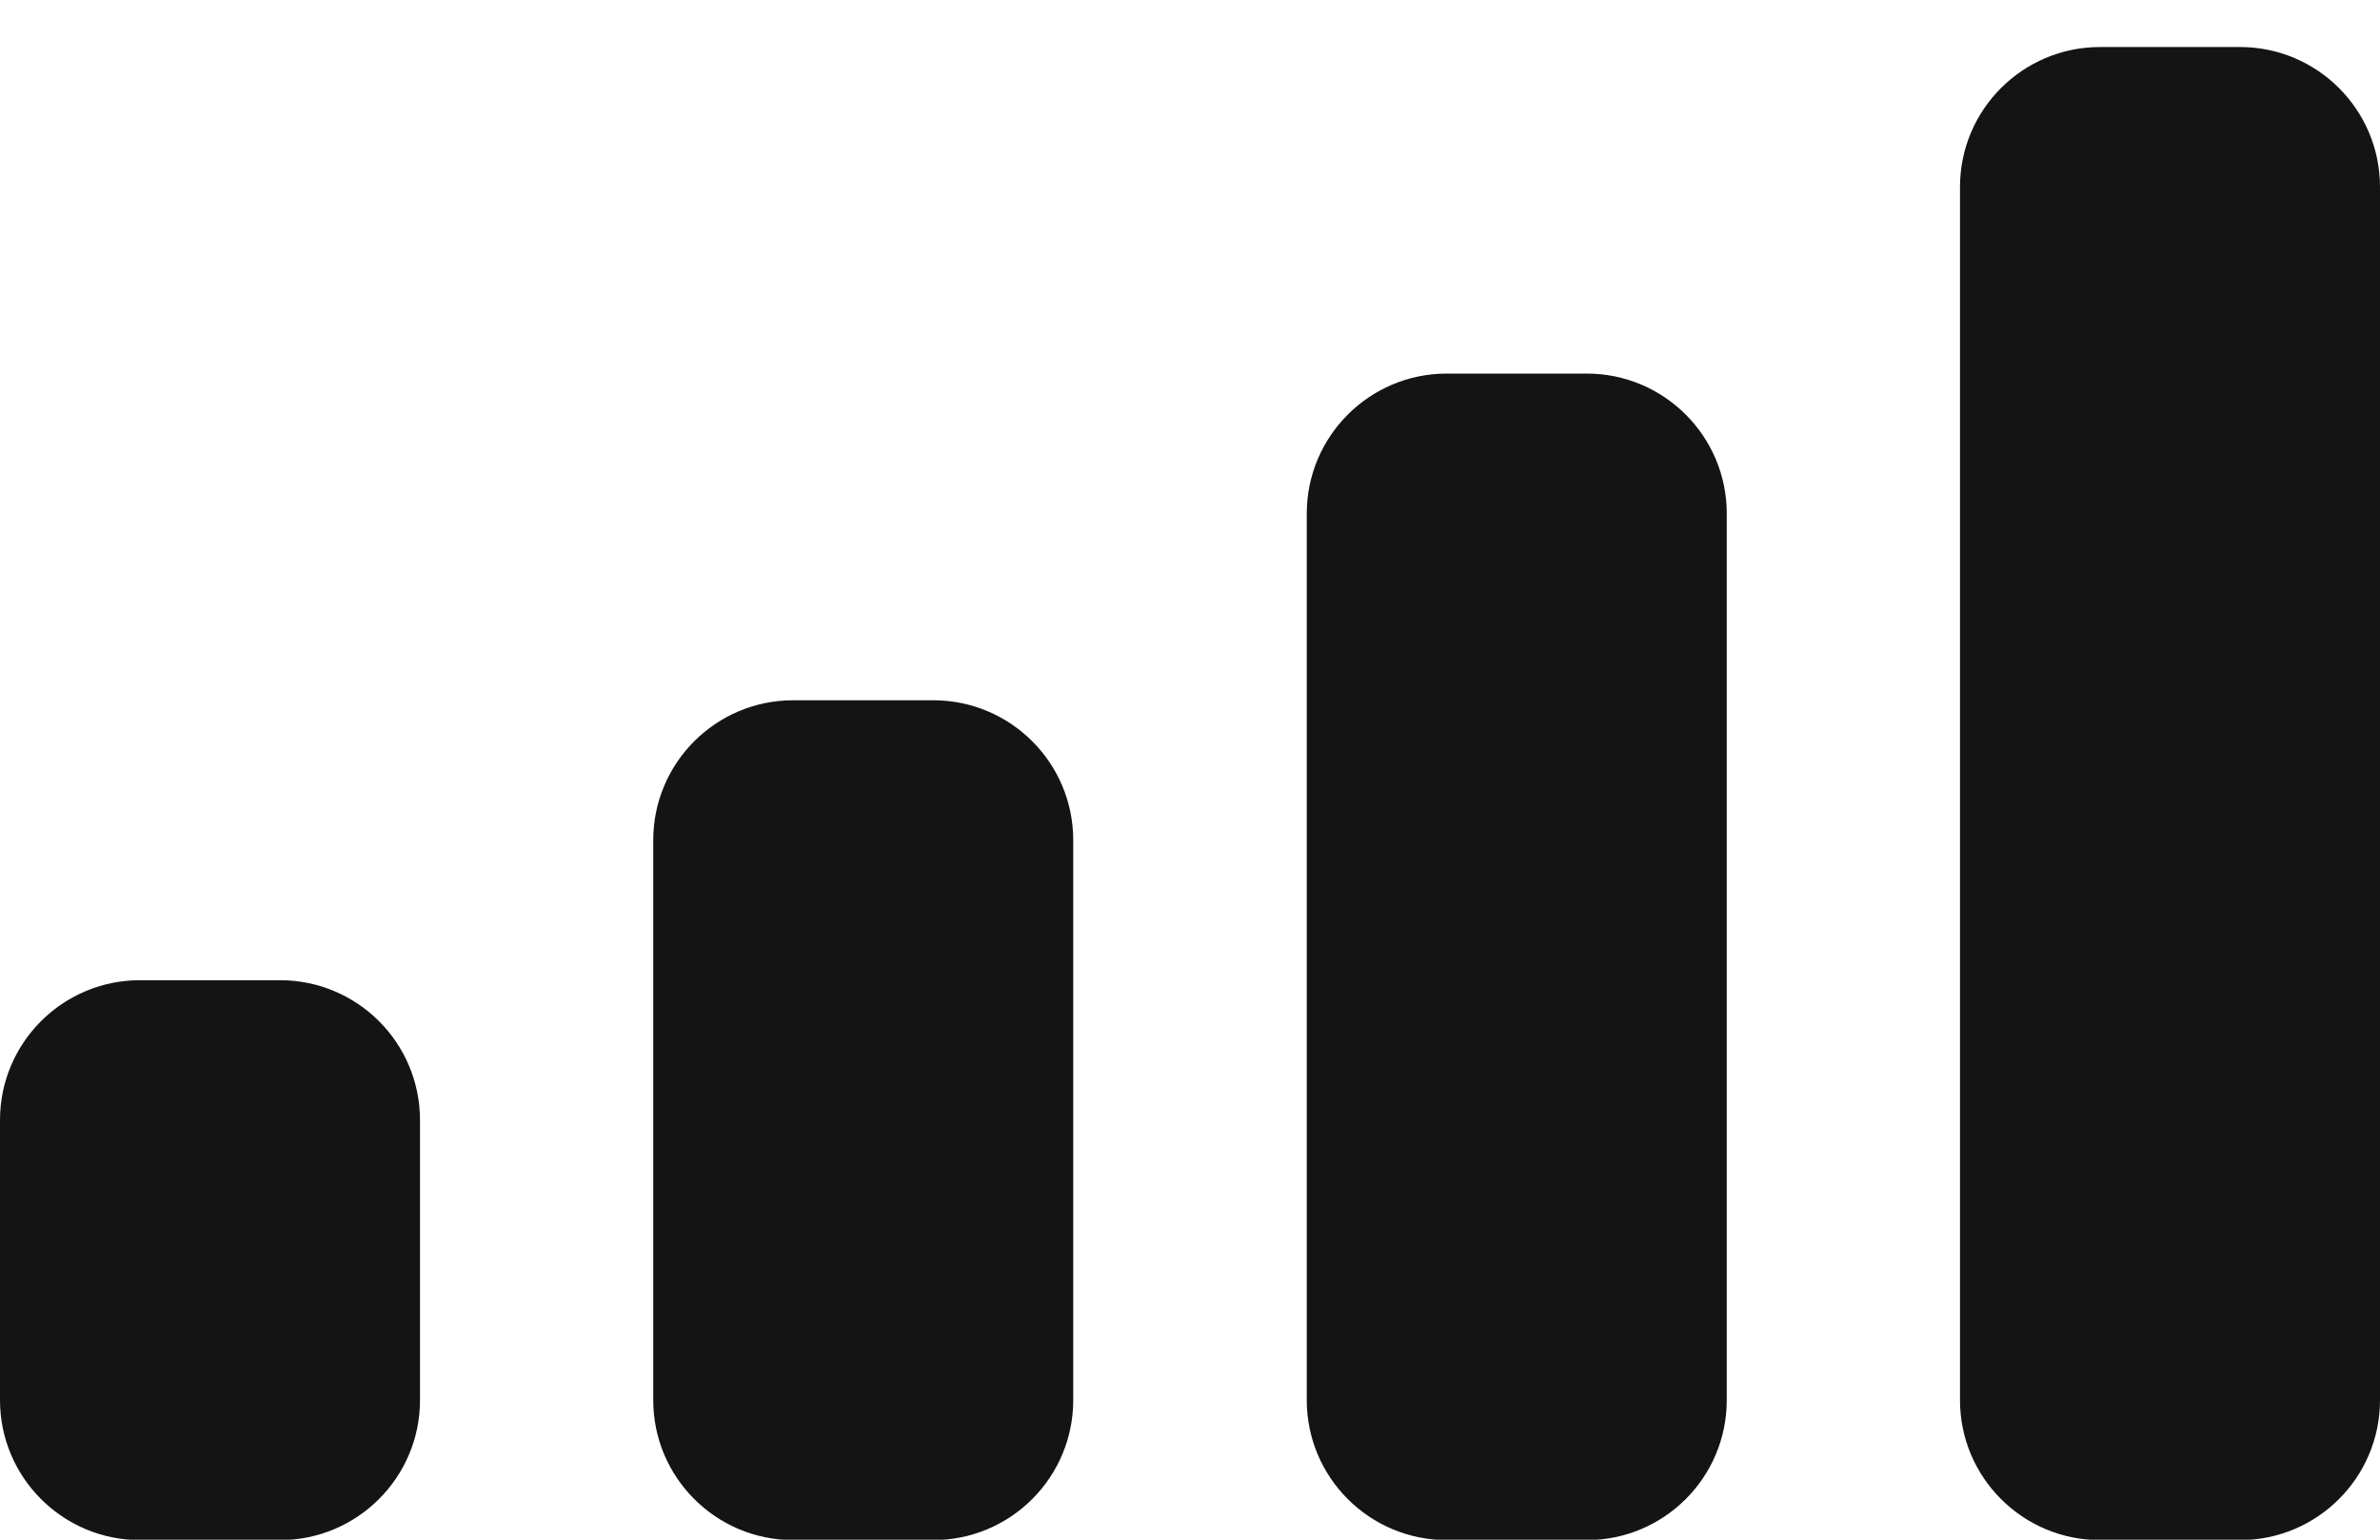 <svg width="17" height="11" viewBox="0 0 17 11" fill="none" xmlns="http://www.w3.org/2000/svg">
<path fill-rule="evenodd" clip-rule="evenodd" d="M16 0.336H15C14.448 0.336 14 0.784 14 1.336V10.003C14 10.555 14.448 11.003 15 11.003H16C16.552 11.003 17 10.555 17 10.003V1.336C17 0.784 16.552 0.336 16 0.336ZM10.334 2.669H11.334C11.886 2.669 12.334 3.117 12.334 3.669V10.003C12.334 10.555 11.886 11.003 11.334 11.003H10.334C9.782 11.003 9.334 10.555 9.334 10.003V3.669C9.334 3.117 9.782 2.669 10.334 2.669ZM6.666 5.003H5.666C5.114 5.003 4.666 5.45 4.666 6.003V10.003C4.666 10.555 5.114 11.003 5.666 11.003H6.666C7.218 11.003 7.666 10.555 7.666 10.003V6.003C7.666 5.45 7.218 5.003 6.666 5.003ZM2 7.003H1C0.448 7.003 0 7.45 0 8.003V10.003C0 10.555 0.448 11.003 1 11.003H2C2.552 11.003 3 10.555 3 10.003V8.003C3 7.45 2.552 7.003 2 7.003Z" fill="#141414"/>
</svg>

